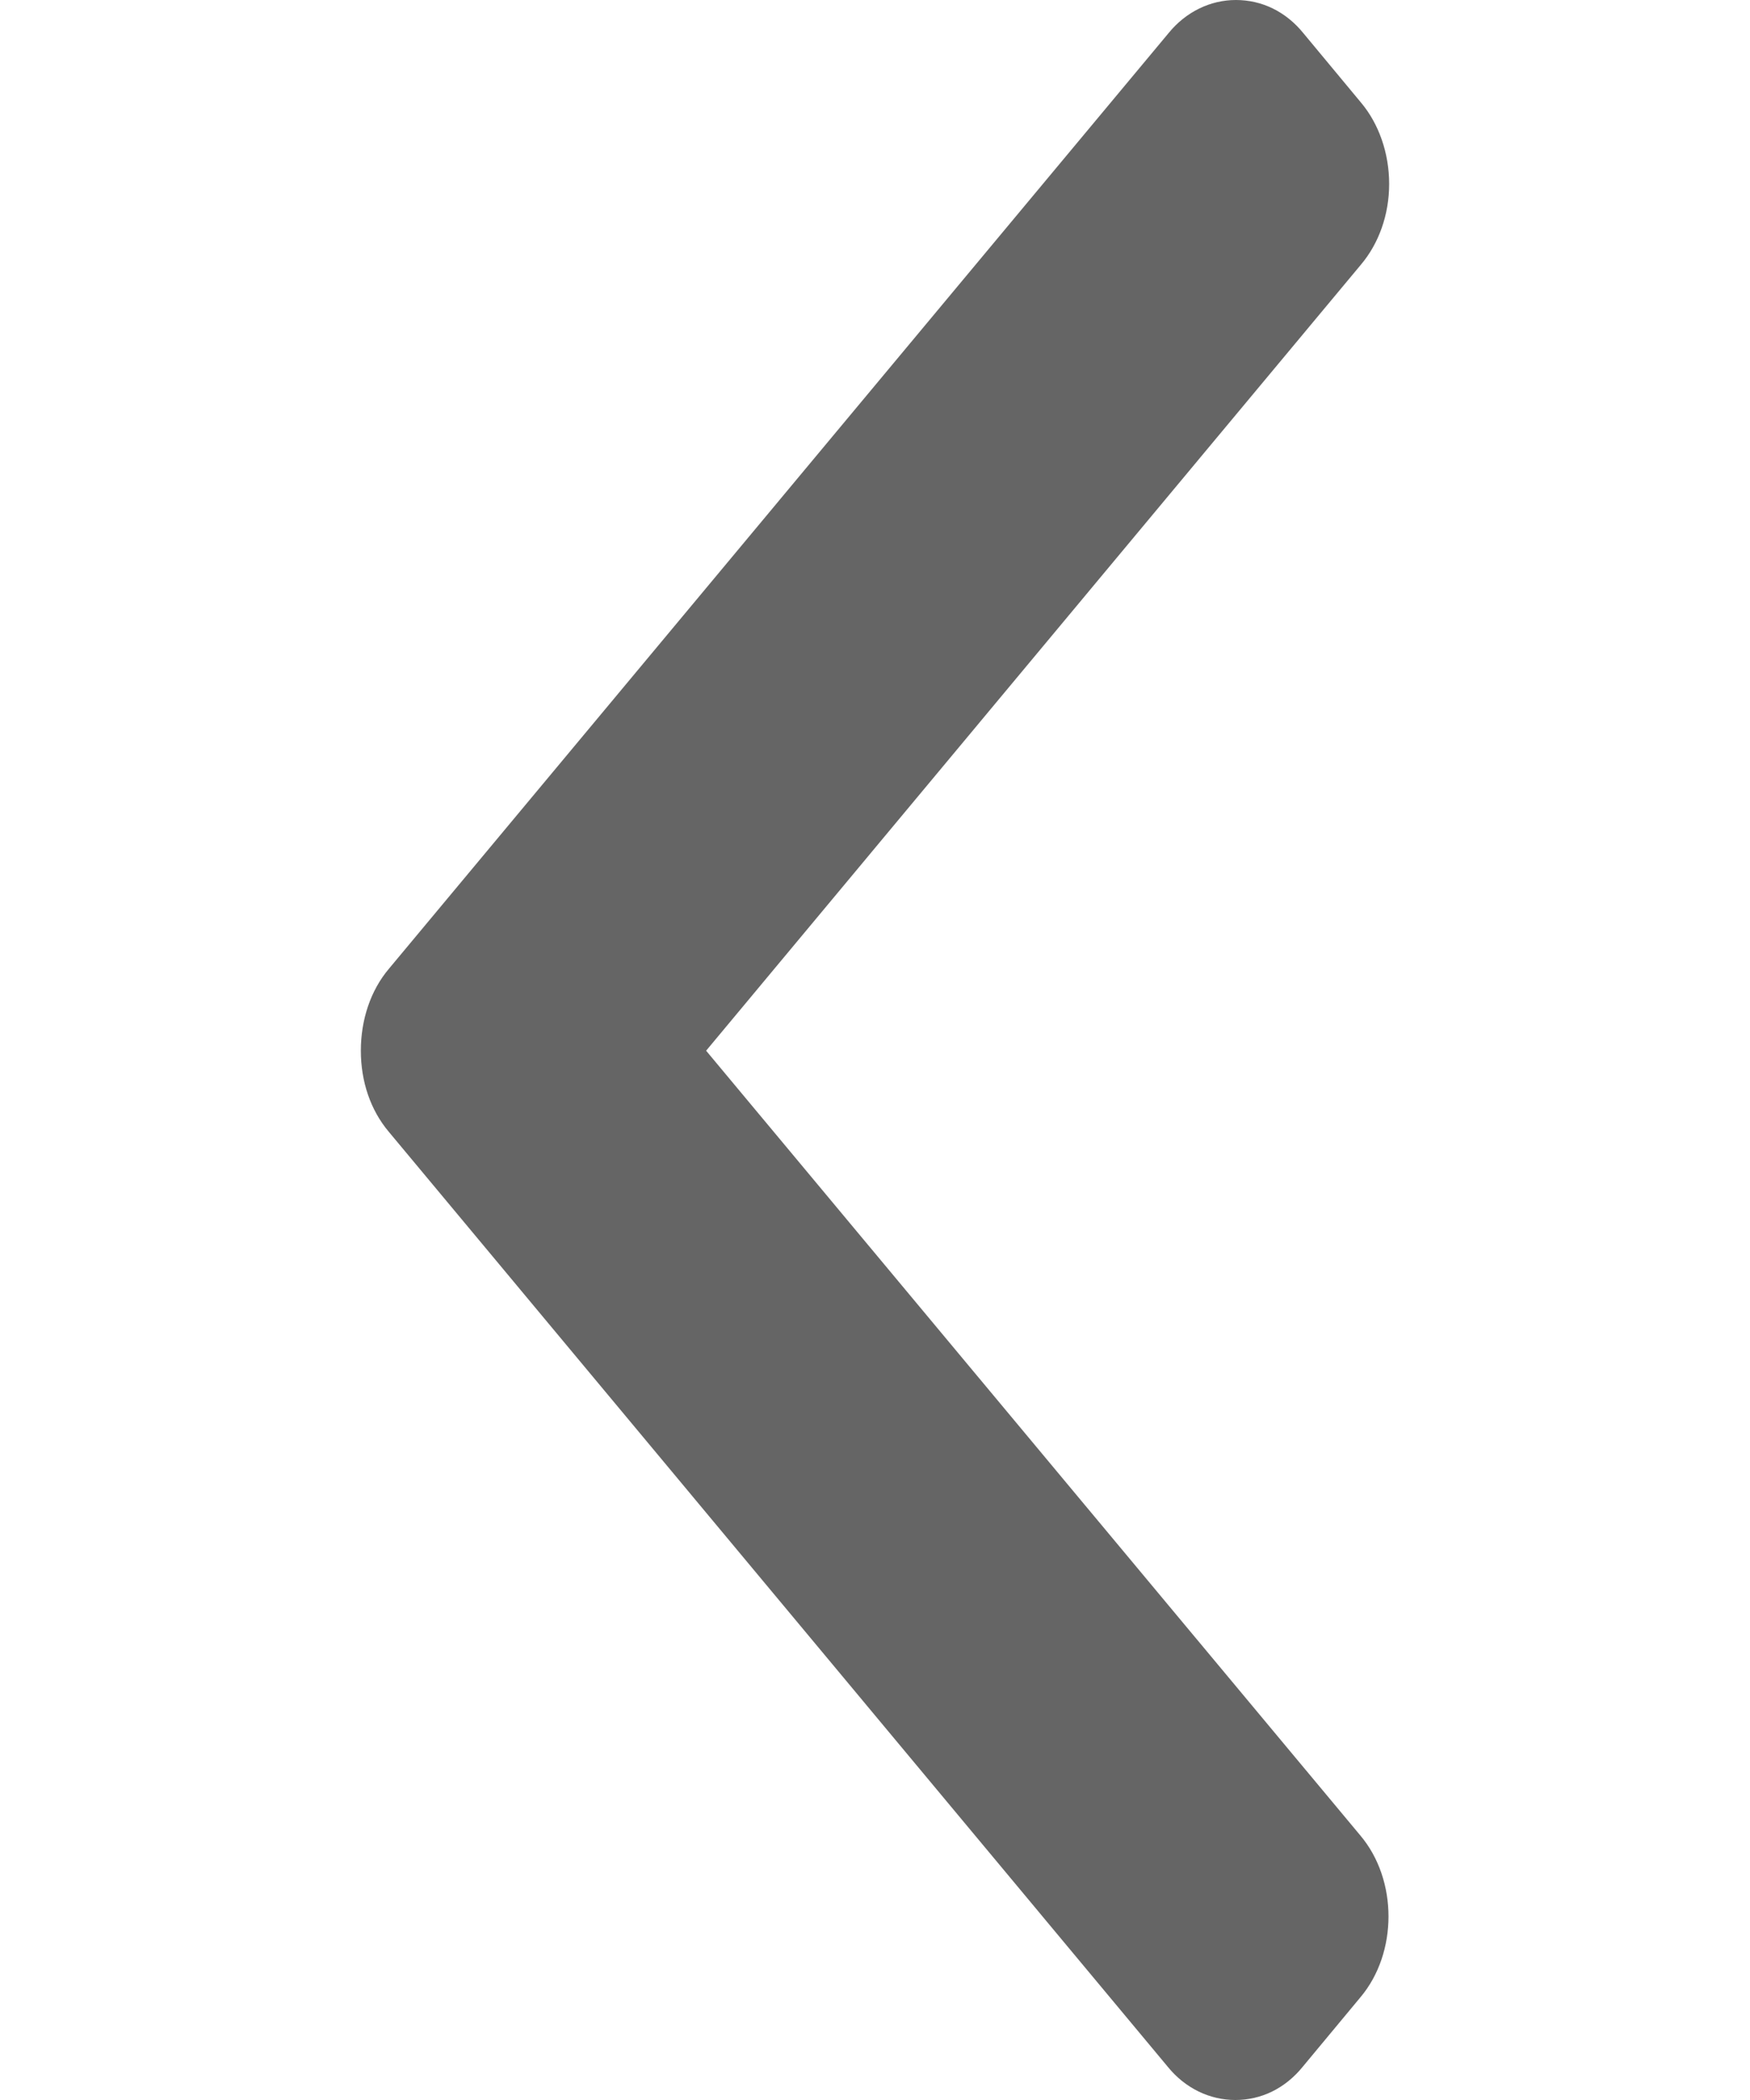 <?xml version="1.0" encoding="UTF-8"?>
<svg xmlns="http://www.w3.org/2000/svg" xmlns:xlink="http://www.w3.org/1999/xlink" width="10pt" height="12pt" viewBox="0 0 10 12" version="1.1">
<g id="surface1">
<path style=" stroke:none;fill-rule:nonzero;fill:rgb(39.608%,39.608%,39.608%);fill-opacity:1;" d="M 2.223 6.469 L 6.672 11.809 C 6.773 11.934 6.914 12 7.059 12 C 7.207 12 7.344 11.934 7.445 11.809 L 7.773 11.414 C 7.988 11.16 7.988 10.742 7.773 10.488 L 4.035 6.004 L 7.777 1.512 C 7.879 1.391 7.938 1.227 7.938 1.051 C 7.938 0.875 7.879 0.707 7.777 0.586 L 7.449 0.191 C 7.348 0.066 7.211 0 7.062 0 C 6.918 0 6.777 0.066 6.676 0.191 L 2.223 5.535 C 2.117 5.66 2.062 5.828 2.062 6.004 C 2.062 6.18 2.117 6.344 2.223 6.469 Z M 2.223 6.469 "/>
</g>
</svg>
